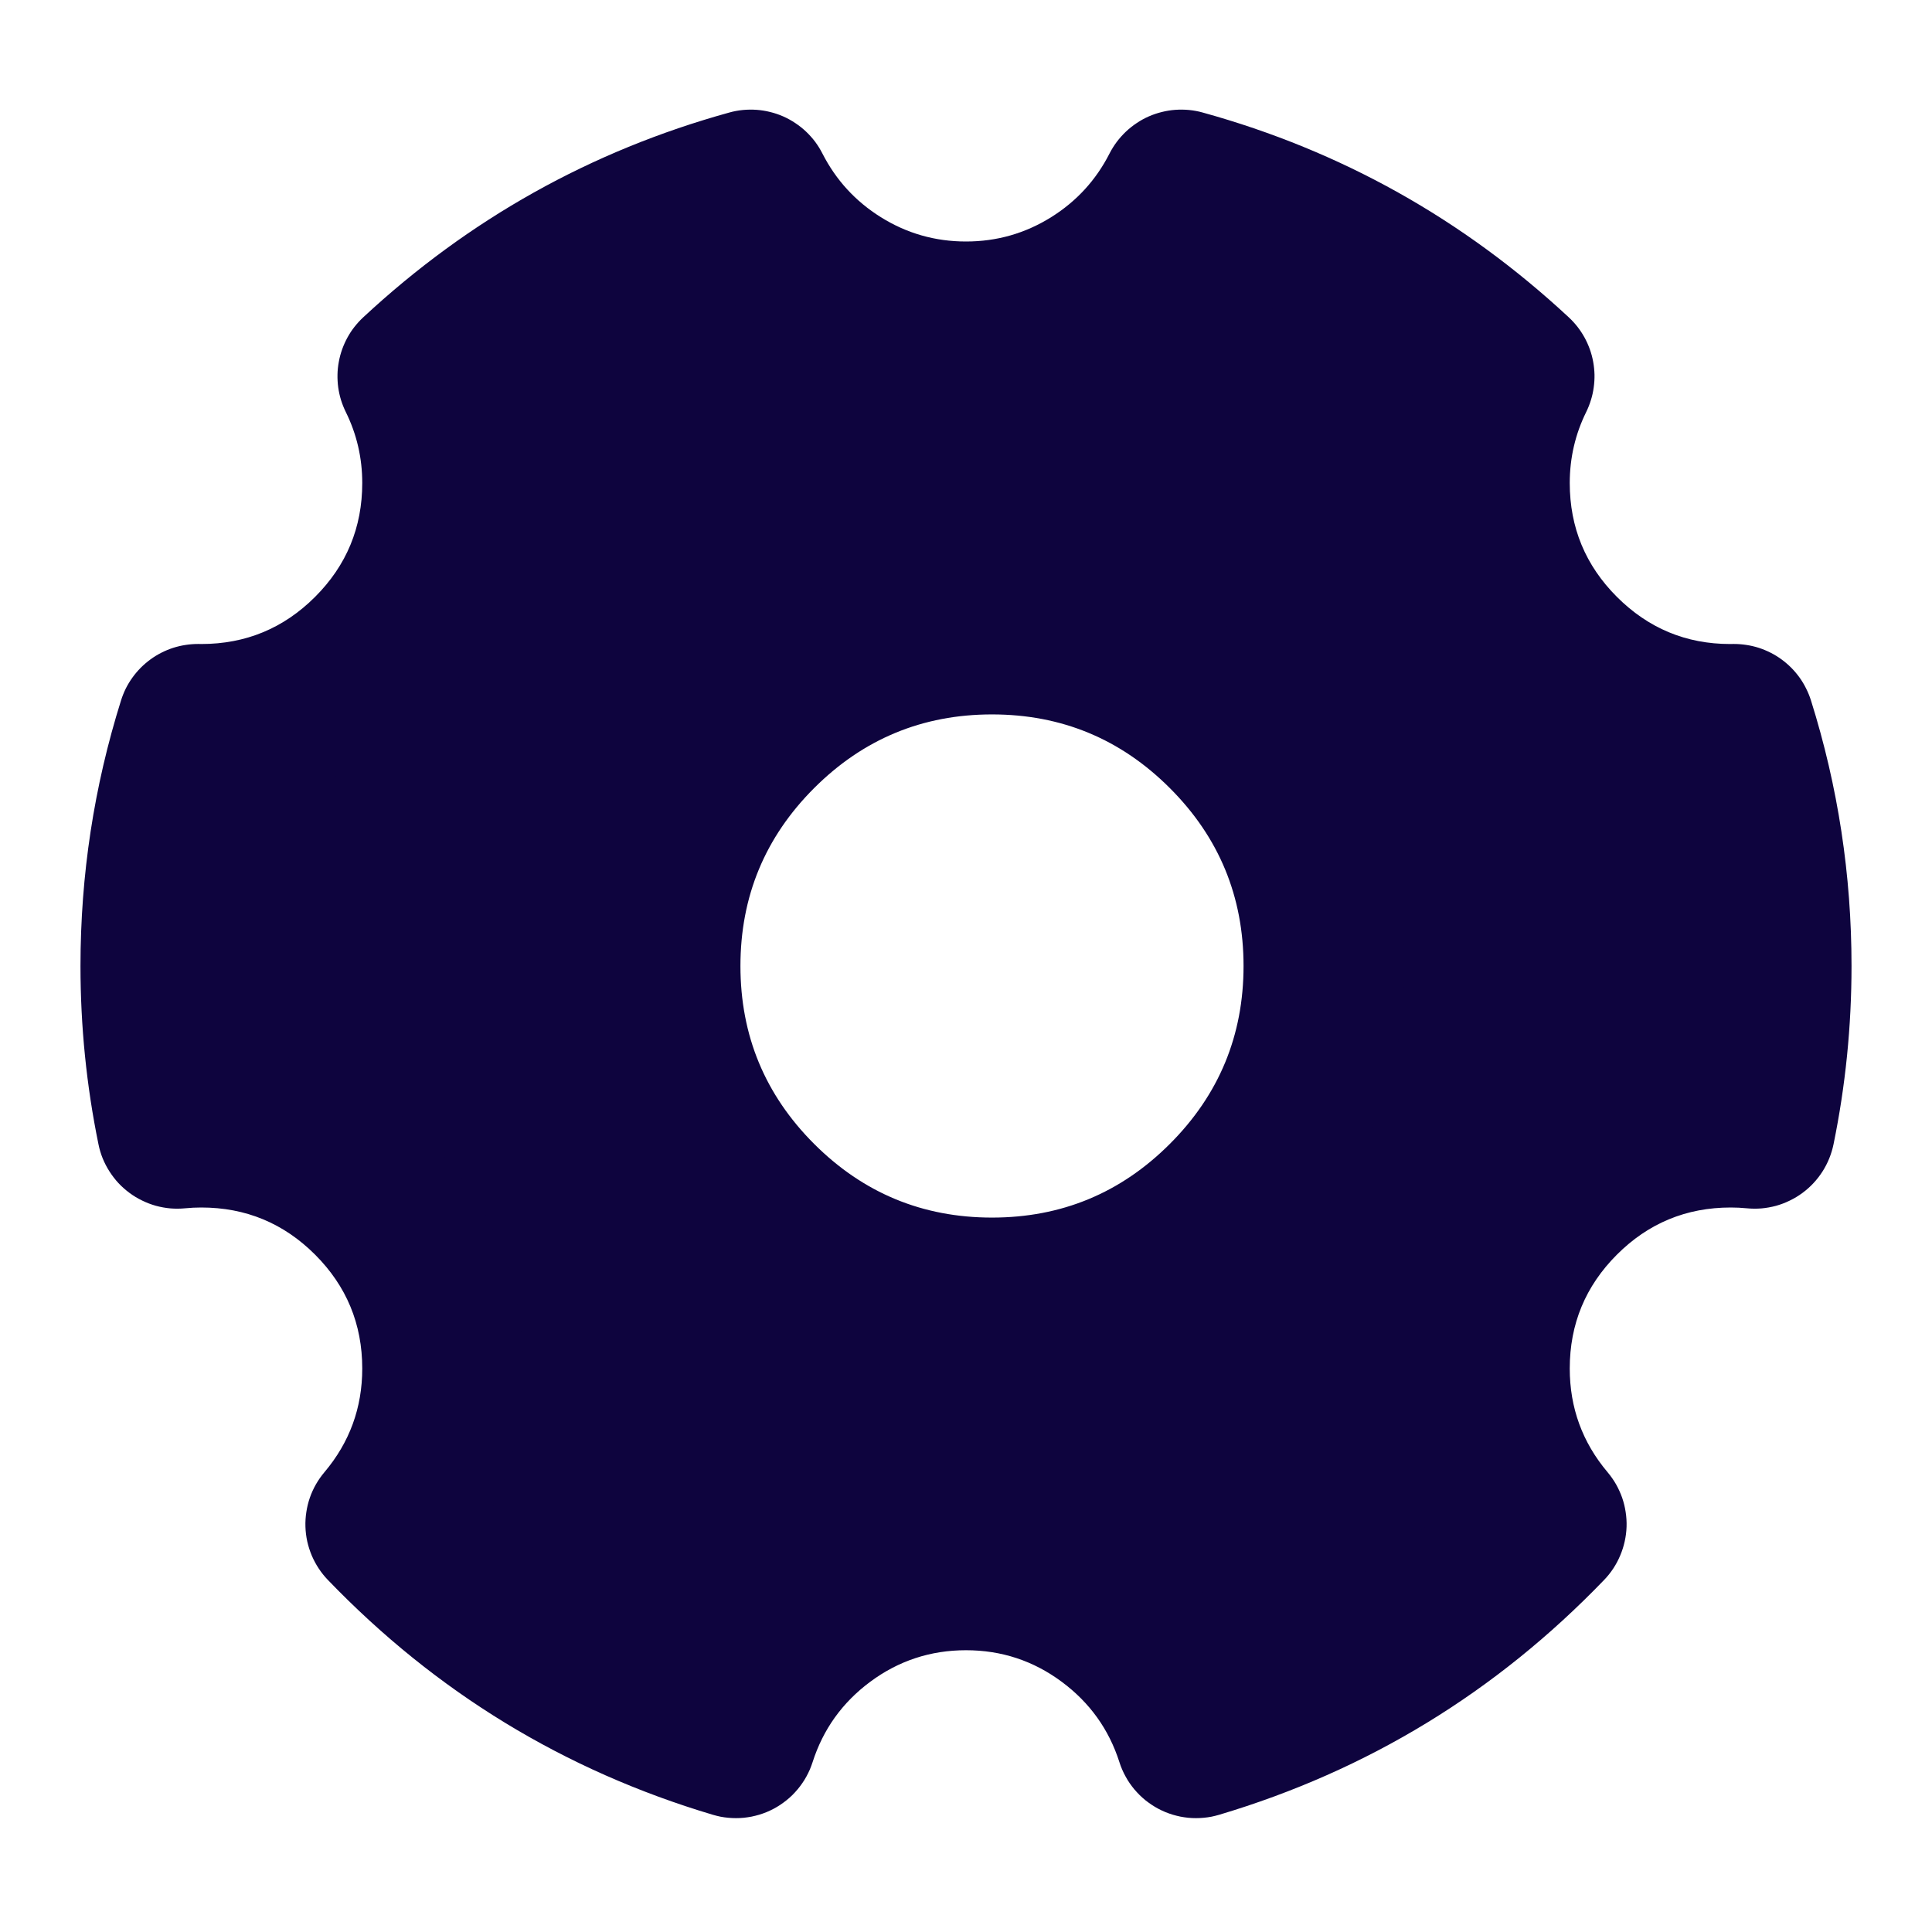 <svg xmlns="http://www.w3.org/2000/svg" xmlns:xlink="http://www.w3.org/1999/xlink" fill="none" version="1.1" width="32" height="32" viewBox="0 0 32 32"><defs><clipPath id="master_svg0_2268_01227"><rect x="0" y="0" width="32" height="32" rx="0"/></clipPath></defs><g clip-path="url(#master_svg0_2268_01227)"><g><path d="M6.392,25.245C7.966,26.881,9.955,28.116,12.189,28.781C12.705,27.168,14.216,26,16,26C17.784,26,19.295,27.168,19.811,28.781C22.045,28.116,24.033,26.881,25.608,25.245C25.021,24.548,24.667,23.649,24.667,22.667C24.667,20.458,26.457,18.667,28.667,18.667C28.8,18.667,28.932,18.673,29.063,18.686C29.24,17.818,29.333,16.92,29.333,16C29.333,14.606,29.119,13.263,28.723,12C28.704,12,28.685,12,28.667,12C26.457,12,24.667,10.209,24.667,8C24.667,7.366,24.814,6.766,25.077,6.233C23.535,4.8,21.653,3.727,19.565,3.149C18.904,4.445,17.555,5.333,16,5.333C14.444,5.333,13.096,4.445,12.435,3.149C10.347,3.727,8.465,4.8,6.923,6.233C7.186,6.766,7.333,7.366,7.333,8C7.333,10.209,5.542,12,3.333,12C3.314,12,3.296,12,3.277,12C2.88,13.263,2.667,14.606,2.667,16C2.667,16.92,2.76,17.818,2.937,18.686C3.067,18.673,3.2,18.667,3.333,18.667C5.542,18.667,7.333,20.458,7.333,22.667C7.333,23.649,6.979,24.548,6.392,25.245ZM16.431,21.5Q16.566,21.5,16.701,21.493Q16.835,21.487,16.97,21.474Q17.104,21.46,17.238,21.44Q17.371,21.421,17.504,21.394Q17.636,21.368,17.767,21.335Q17.898,21.302,18.027,21.263Q18.156,21.224,18.284,21.178Q18.411,21.133,18.535,21.081Q18.66,21.03,18.782,20.972Q18.904,20.914,19.023,20.851Q19.142,20.787,19.258,20.718Q19.374,20.648,19.486,20.573Q19.599,20.498,19.707,20.418Q19.816,20.337,19.92,20.252Q20.024,20.166,20.124,20.075Q20.224,19.985,20.32,19.889Q20.415,19.794,20.506,19.694Q20.597,19.594,20.682,19.489Q20.768,19.385,20.848,19.276Q20.929,19.168,21.004,19.056Q21.079,18.943,21.148,18.828Q21.218,18.712,21.281,18.593Q21.345,18.474,21.403,18.352Q21.46,18.23,21.512,18.105Q21.564,17.98,21.609,17.853Q21.655,17.726,21.694,17.597Q21.733,17.467,21.766,17.336Q21.799,17.205,21.825,17.073Q21.851,16.941,21.871,16.807Q21.891,16.673,21.904,16.539Q21.917,16.405,21.924,16.27Q21.931,16.135,21.931,16Q21.931,15.865,21.924,15.73Q21.917,15.595,21.904,15.461Q21.891,15.327,21.871,15.193Q21.851,15.059,21.825,14.927Q21.799,14.795,21.766,14.664Q21.733,14.533,21.694,14.403Q21.655,14.274,21.609,14.147Q21.564,14.02,21.512,13.895Q21.46,13.771,21.403,13.648Q21.345,13.526,21.281,13.407Q21.218,13.288,21.148,13.172Q21.079,13.057,21.004,12.944Q20.929,12.832,20.848,12.724Q20.768,12.615,20.682,12.511Q20.597,12.406,20.506,12.306Q20.415,12.206,20.32,12.111Q20.224,12.015,20.124,11.925Q20.024,11.834,19.92,11.748Q19.816,11.663,19.707,11.582Q19.599,11.502,19.486,11.427Q19.374,11.352,19.258,11.283Q19.142,11.213,19.023,11.149Q18.904,11.086,18.782,11.028Q18.66,10.97,18.535,10.919Q18.411,10.867,18.284,10.822Q18.156,10.776,18.027,10.737Q17.898,10.698,17.767,10.665Q17.636,10.632,17.504,10.606Q17.371,10.579,17.238,10.56Q17.104,10.54,16.97,10.526Q16.835,10.513,16.701,10.507Q16.566,10.5,16.431,10.5Q16.296,10.5,16.161,10.507Q16.026,10.513,15.892,10.526Q15.757,10.54,15.624,10.56Q15.49,10.579,15.358,10.606Q15.225,10.632,15.094,10.665Q14.963,10.698,14.834,10.737Q14.705,10.776,14.578,10.822Q14.451,10.867,14.326,10.919Q14.201,10.97,14.079,11.028Q13.957,11.086,13.838,11.149Q13.719,11.213,13.603,11.283Q13.487,11.352,13.375,11.427Q13.263,11.502,13.154,11.582Q13.046,11.663,12.942,11.748Q12.837,11.834,12.737,11.925Q12.637,12.015,12.542,12.111Q12.446,12.206,12.355,12.306Q12.265,12.406,12.179,12.511Q12.093,12.615,12.013,12.724Q11.933,12.832,11.858,12.944Q11.783,13.057,11.713,13.172Q11.644,13.288,11.58,13.407Q11.516,13.526,11.459,13.648Q11.401,13.771,11.349,13.895Q11.298,14.02,11.252,14.147Q11.207,14.274,11.167,14.403Q11.128,14.533,11.095,14.664Q11.063,14.795,11.036,14.927Q11.01,15.059,10.99,15.193Q10.97,15.327,10.957,15.461Q10.944,15.595,10.937,15.73Q10.931,15.865,10.931,16Q10.931,16.135,10.937,16.27Q10.944,16.405,10.957,16.539Q10.97,16.673,10.99,16.807Q11.01,16.941,11.036,17.073Q11.063,17.205,11.095,17.336Q11.128,17.467,11.167,17.597Q11.207,17.726,11.252,17.853Q11.298,17.98,11.349,18.105Q11.401,18.23,11.459,18.352Q11.516,18.474,11.58,18.593Q11.644,18.712,11.713,18.828Q11.783,18.943,11.858,19.056Q11.933,19.168,12.013,19.276Q12.093,19.385,12.179,19.489Q12.265,19.594,12.355,19.694Q12.446,19.794,12.542,19.889Q12.637,19.985,12.737,20.075Q12.837,20.166,12.942,20.252Q13.046,20.337,13.154,20.418Q13.263,20.498,13.375,20.573Q13.487,20.648,13.603,20.718Q13.719,20.787,13.838,20.851Q13.957,20.914,14.079,20.972Q14.201,21.03,14.326,21.081Q14.451,21.133,14.578,21.178Q14.705,21.224,14.834,21.263Q14.963,21.302,15.094,21.335Q15.225,21.368,15.358,21.394Q15.49,21.421,15.624,21.44Q15.757,21.46,15.892,21.474Q16.026,21.487,16.161,21.493Q16.296,21.5,16.431,21.5Z" fill-rule="evenodd" fill="#0E043E" fill-opacity="1"/><path d="M7.352,24.32Q9.551,26.604,12.569,27.503L12.189,28.781L10.919,28.375Q11.441,26.741,12.824,25.715Q14.237,24.667,16,24.667Q17.763,24.667,19.175,25.715Q20.558,26.741,21.081,28.375L19.811,28.781L19.43,27.503Q22.449,26.604,24.647,24.32L25.608,25.245L24.589,26.104Q23.333,24.616,23.333,22.667Q23.333,20.458,24.895,18.895Q26.457,17.333,28.667,17.333Q28.93,17.333,29.193,17.359L29.063,18.686L27.756,18.419Q28,17.228,28,16Q28,14.148,27.451,12.399L28.723,12L28.732,13.333L28.676,13.333Q26.457,13.333,24.895,11.771Q23.333,10.209,23.333,8Q23.333,6.755,23.881,5.644L25.077,6.233L24.169,7.21Q22.02,5.212,19.209,4.434L19.565,3.149L20.753,3.755Q20.081,5.073,18.825,5.858Q17.531,6.667,16,6.667Q14.469,6.667,13.175,5.858Q11.919,5.073,11.247,3.755L12.435,3.149L12.79,4.434Q9.98,5.212,7.831,7.21L6.923,6.233L8.119,5.644Q8.667,6.755,8.667,8Q8.667,10.209,7.104,11.771Q5.542,13.333,3.333,13.333L3.268,13.333L3.277,12L4.549,12.399Q4,14.148,4,16Q4,17.228,4.243,18.419L2.937,18.686L2.807,17.359Q3.069,17.333,3.333,17.333Q5.542,17.333,7.104,18.895Q8.667,20.458,8.667,22.667Q8.667,24.616,7.411,26.104L6.392,25.245L7.352,24.32ZM5.431,26.169Q5.346,26.081,5.279,25.979Q5.211,25.876,5.163,25.763Q5.116,25.65,5.089,25.531Q5.063,25.411,5.059,25.288Q5.055,25.166,5.074,25.044Q5.092,24.923,5.132,24.807Q5.172,24.692,5.233,24.585Q5.294,24.479,5.373,24.385Q6,23.642,6,22.667Q6,21.562,5.219,20.781Q4.438,20,3.333,20Q3.2,20,3.068,20.013Q2.946,20.025,2.823,20.015Q2.701,20.004,2.583,19.972Q2.465,19.939,2.355,19.885Q2.244,19.832,2.146,19.759Q2.047,19.686,1.963,19.597Q1.88,19.507,1.814,19.404Q1.748,19.301,1.701,19.187Q1.655,19.073,1.631,18.953Q1.333,17.498,1.333,16Q1.333,13.739,2.005,11.6Q2.037,11.499,2.084,11.403Q2.132,11.308,2.194,11.222Q2.256,11.136,2.331,11.06Q2.406,10.985,2.492,10.922Q2.578,10.859,2.673,10.811Q2.767,10.763,2.869,10.73Q2.97,10.698,3.075,10.682Q3.18,10.666,3.287,10.666L3.333,10.667Q4.438,10.667,5.219,9.886Q6,9.105,6,8Q6,7.376,5.727,6.823Q5.68,6.727,5.648,6.625Q5.617,6.523,5.602,6.417Q5.588,6.311,5.59,6.204Q5.592,6.097,5.612,5.992Q5.631,5.887,5.667,5.786Q5.703,5.686,5.754,5.592Q5.805,5.498,5.871,5.414Q5.937,5.33,6.015,5.257Q8.641,2.815,12.079,1.864Q12.189,1.833,12.303,1.822Q12.417,1.811,12.531,1.819Q12.645,1.827,12.756,1.855Q12.867,1.882,12.972,1.928Q13.076,1.974,13.172,2.038Q13.267,2.101,13.35,2.179Q13.433,2.258,13.502,2.349Q13.57,2.441,13.622,2.543Q13.959,3.203,14.589,3.597Q15.234,4,16,4Q16.766,4,17.411,3.597Q18.041,3.203,18.377,2.543Q18.429,2.441,18.498,2.349Q18.567,2.258,18.65,2.179Q18.733,2.101,18.828,2.038Q18.923,1.974,19.028,1.928Q19.133,1.882,19.244,1.855Q19.355,1.827,19.469,1.819Q19.583,1.811,19.697,1.822Q19.811,1.833,19.921,1.864Q23.359,2.815,25.985,5.257Q26.063,5.33,26.129,5.414Q26.194,5.498,26.246,5.592Q26.297,5.686,26.333,5.786Q26.369,5.887,26.388,5.992Q26.407,6.097,26.41,6.204Q26.412,6.311,26.397,6.417Q26.383,6.523,26.351,6.625Q26.32,6.727,26.273,6.823Q26,7.376,26,8Q26,9.105,26.781,9.886Q27.562,10.667,28.657,10.667L28.713,10.666Q28.82,10.666,28.925,10.682Q29.03,10.698,29.131,10.73Q29.232,10.763,29.327,10.811Q29.422,10.859,29.508,10.922Q29.594,10.985,29.669,11.06Q29.744,11.136,29.806,11.222Q29.868,11.308,29.915,11.404Q29.963,11.499,29.995,11.6Q30.667,13.739,30.667,16Q30.667,17.498,30.369,18.953Q30.344,19.073,30.298,19.187Q30.252,19.301,30.186,19.404Q30.12,19.507,30.036,19.597Q29.953,19.686,29.854,19.759Q29.755,19.832,29.645,19.885Q29.535,19.939,29.417,19.972Q29.298,20.004,29.176,20.015Q29.054,20.025,28.932,20.013Q28.8,20,28.667,20Q27.562,20,26.781,20.781Q26,21.562,26,22.667Q26,23.642,26.627,24.385Q26.706,24.479,26.767,24.585Q26.827,24.692,26.868,24.807Q26.908,24.923,26.926,25.044Q26.945,25.166,26.941,25.288Q26.937,25.411,26.91,25.531Q26.884,25.65,26.836,25.763Q26.789,25.876,26.721,25.979Q26.654,26.081,26.569,26.169Q23.883,28.959,20.191,30.059Q20.129,30.077,20.066,30.09Q20.002,30.102,19.938,30.108Q19.873,30.114,19.809,30.114Q19.744,30.114,19.68,30.108Q19.615,30.101,19.552,30.089Q19.489,30.076,19.427,30.058Q19.365,30.039,19.305,30.015Q19.245,29.99,19.188,29.96Q19.131,29.93,19.077,29.894Q19.023,29.858,18.972,29.818Q18.922,29.777,18.876,29.732Q18.83,29.686,18.788,29.637Q18.747,29.587,18.71,29.534Q18.674,29.481,18.643,29.424Q18.611,29.367,18.586,29.308Q18.56,29.248,18.541,29.187Q18.28,28.371,17.586,27.856Q16.882,27.333,16,27.333Q15.118,27.333,14.413,27.856Q13.72,28.371,13.459,29.187Q13.439,29.248,13.414,29.308Q13.388,29.367,13.357,29.424Q13.326,29.481,13.289,29.534Q13.253,29.587,13.211,29.637Q13.17,29.686,13.124,29.732Q13.078,29.777,13.027,29.818Q12.977,29.858,12.923,29.894Q12.869,29.93,12.812,29.96Q12.755,29.99,12.695,30.015Q12.635,30.039,12.573,30.058Q12.511,30.076,12.448,30.089Q12.384,30.101,12.32,30.108Q12.256,30.114,12.191,30.114Q12.126,30.114,12.062,30.108Q11.997,30.102,11.934,30.09Q11.871,30.077,11.809,30.059Q8.116,28.959,5.431,26.169ZM16.431,20.167Q18.157,20.167,19.377,18.946Q20.597,17.726,20.597,16Q20.597,14.274,19.377,13.054Q18.157,11.833,16.431,11.833Q14.705,11.833,13.484,13.054Q12.264,14.274,12.264,16Q12.264,17.726,13.484,18.946Q14.705,20.167,16.431,20.167ZM16.431,22.833Q13.6,22.833,11.599,20.832Q9.597,18.83,9.597,16Q9.597,13.17,11.599,11.168Q13.6,9.167,16.431,9.167Q19.261,9.167,21.263,11.168Q23.264,13.17,23.264,16Q23.264,18.83,21.263,20.832Q19.261,22.833,16.431,22.833Z" fill="#0E043E" fill-opacity="1"/></g></g></svg>